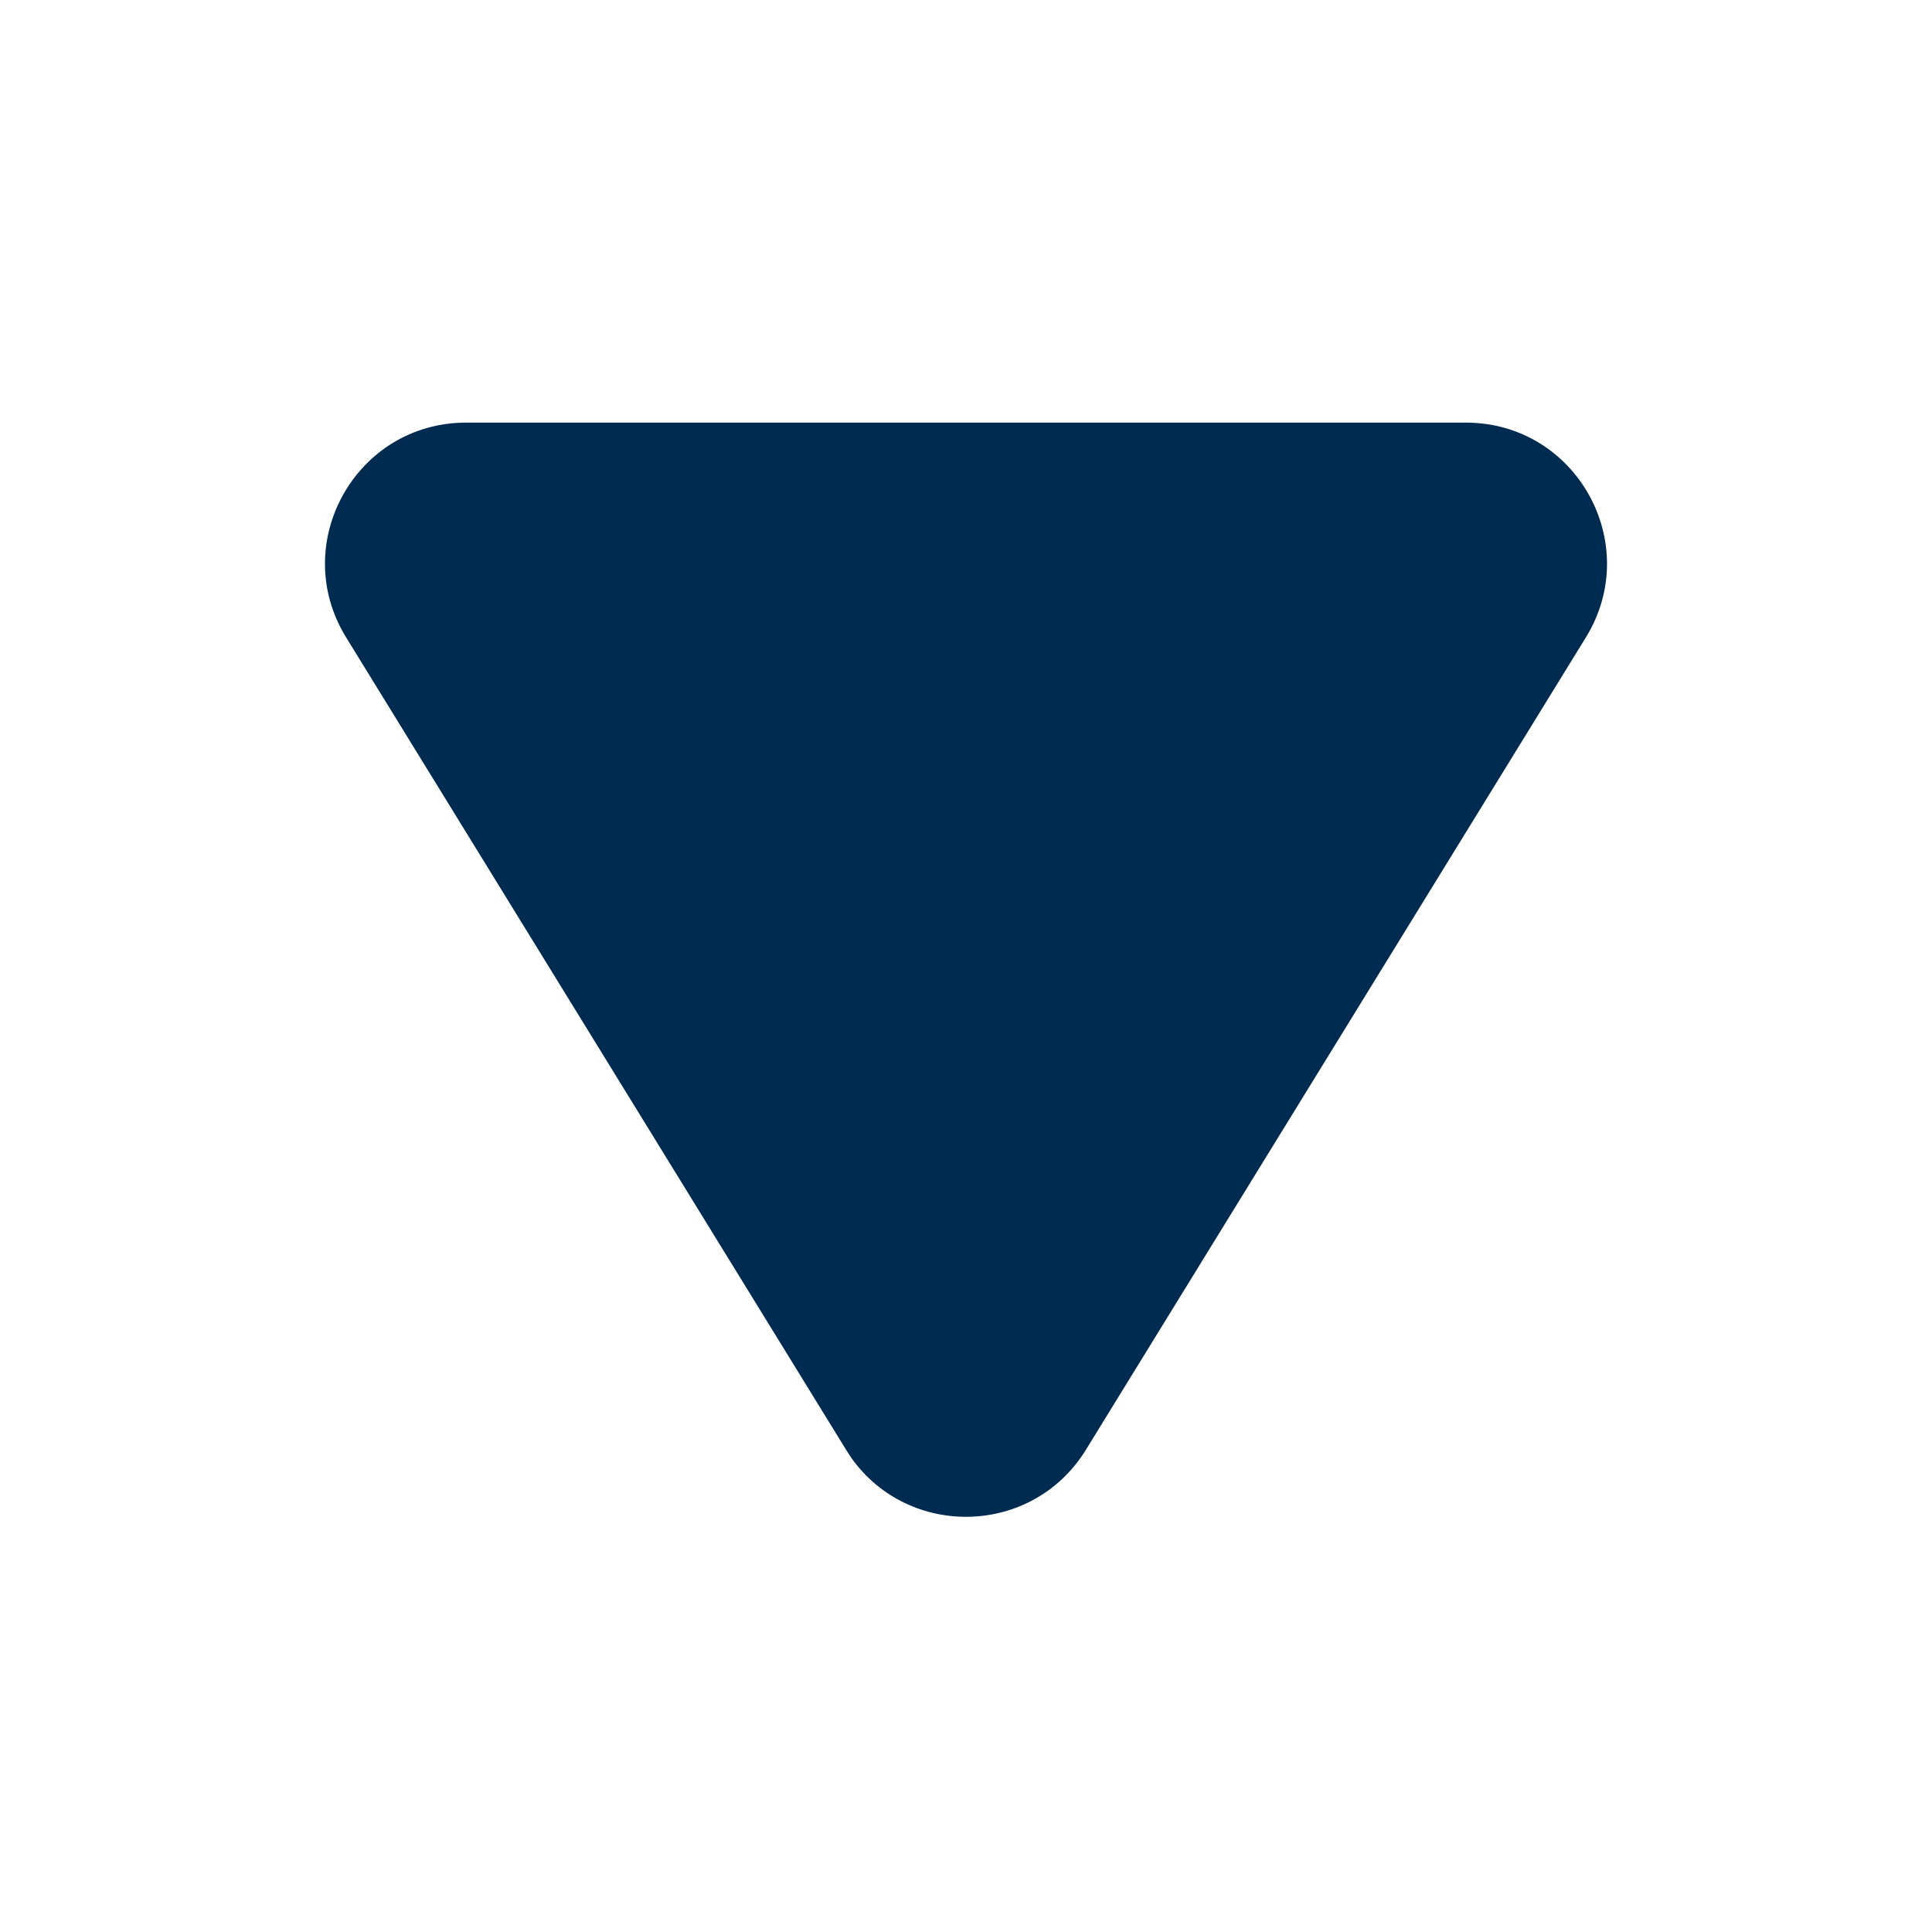 <svg width="24" height="24" viewBox="0 0 24 24" fill="none" xmlns="http://www.w3.org/2000/svg">
<path fill-rule="evenodd" clip-rule="evenodd" d="M13.49,18.009c-0.662,1.076 -2.197,1.11 -2.914,0.102l-0.066,-0.102l-6.211,-10.092c-0.717,-1.166 0.122,-2.667 1.491,-2.667h12.42c1.369,0 2.208,1.501 1.491,2.667z" fill="#002B51"/>
</svg>
